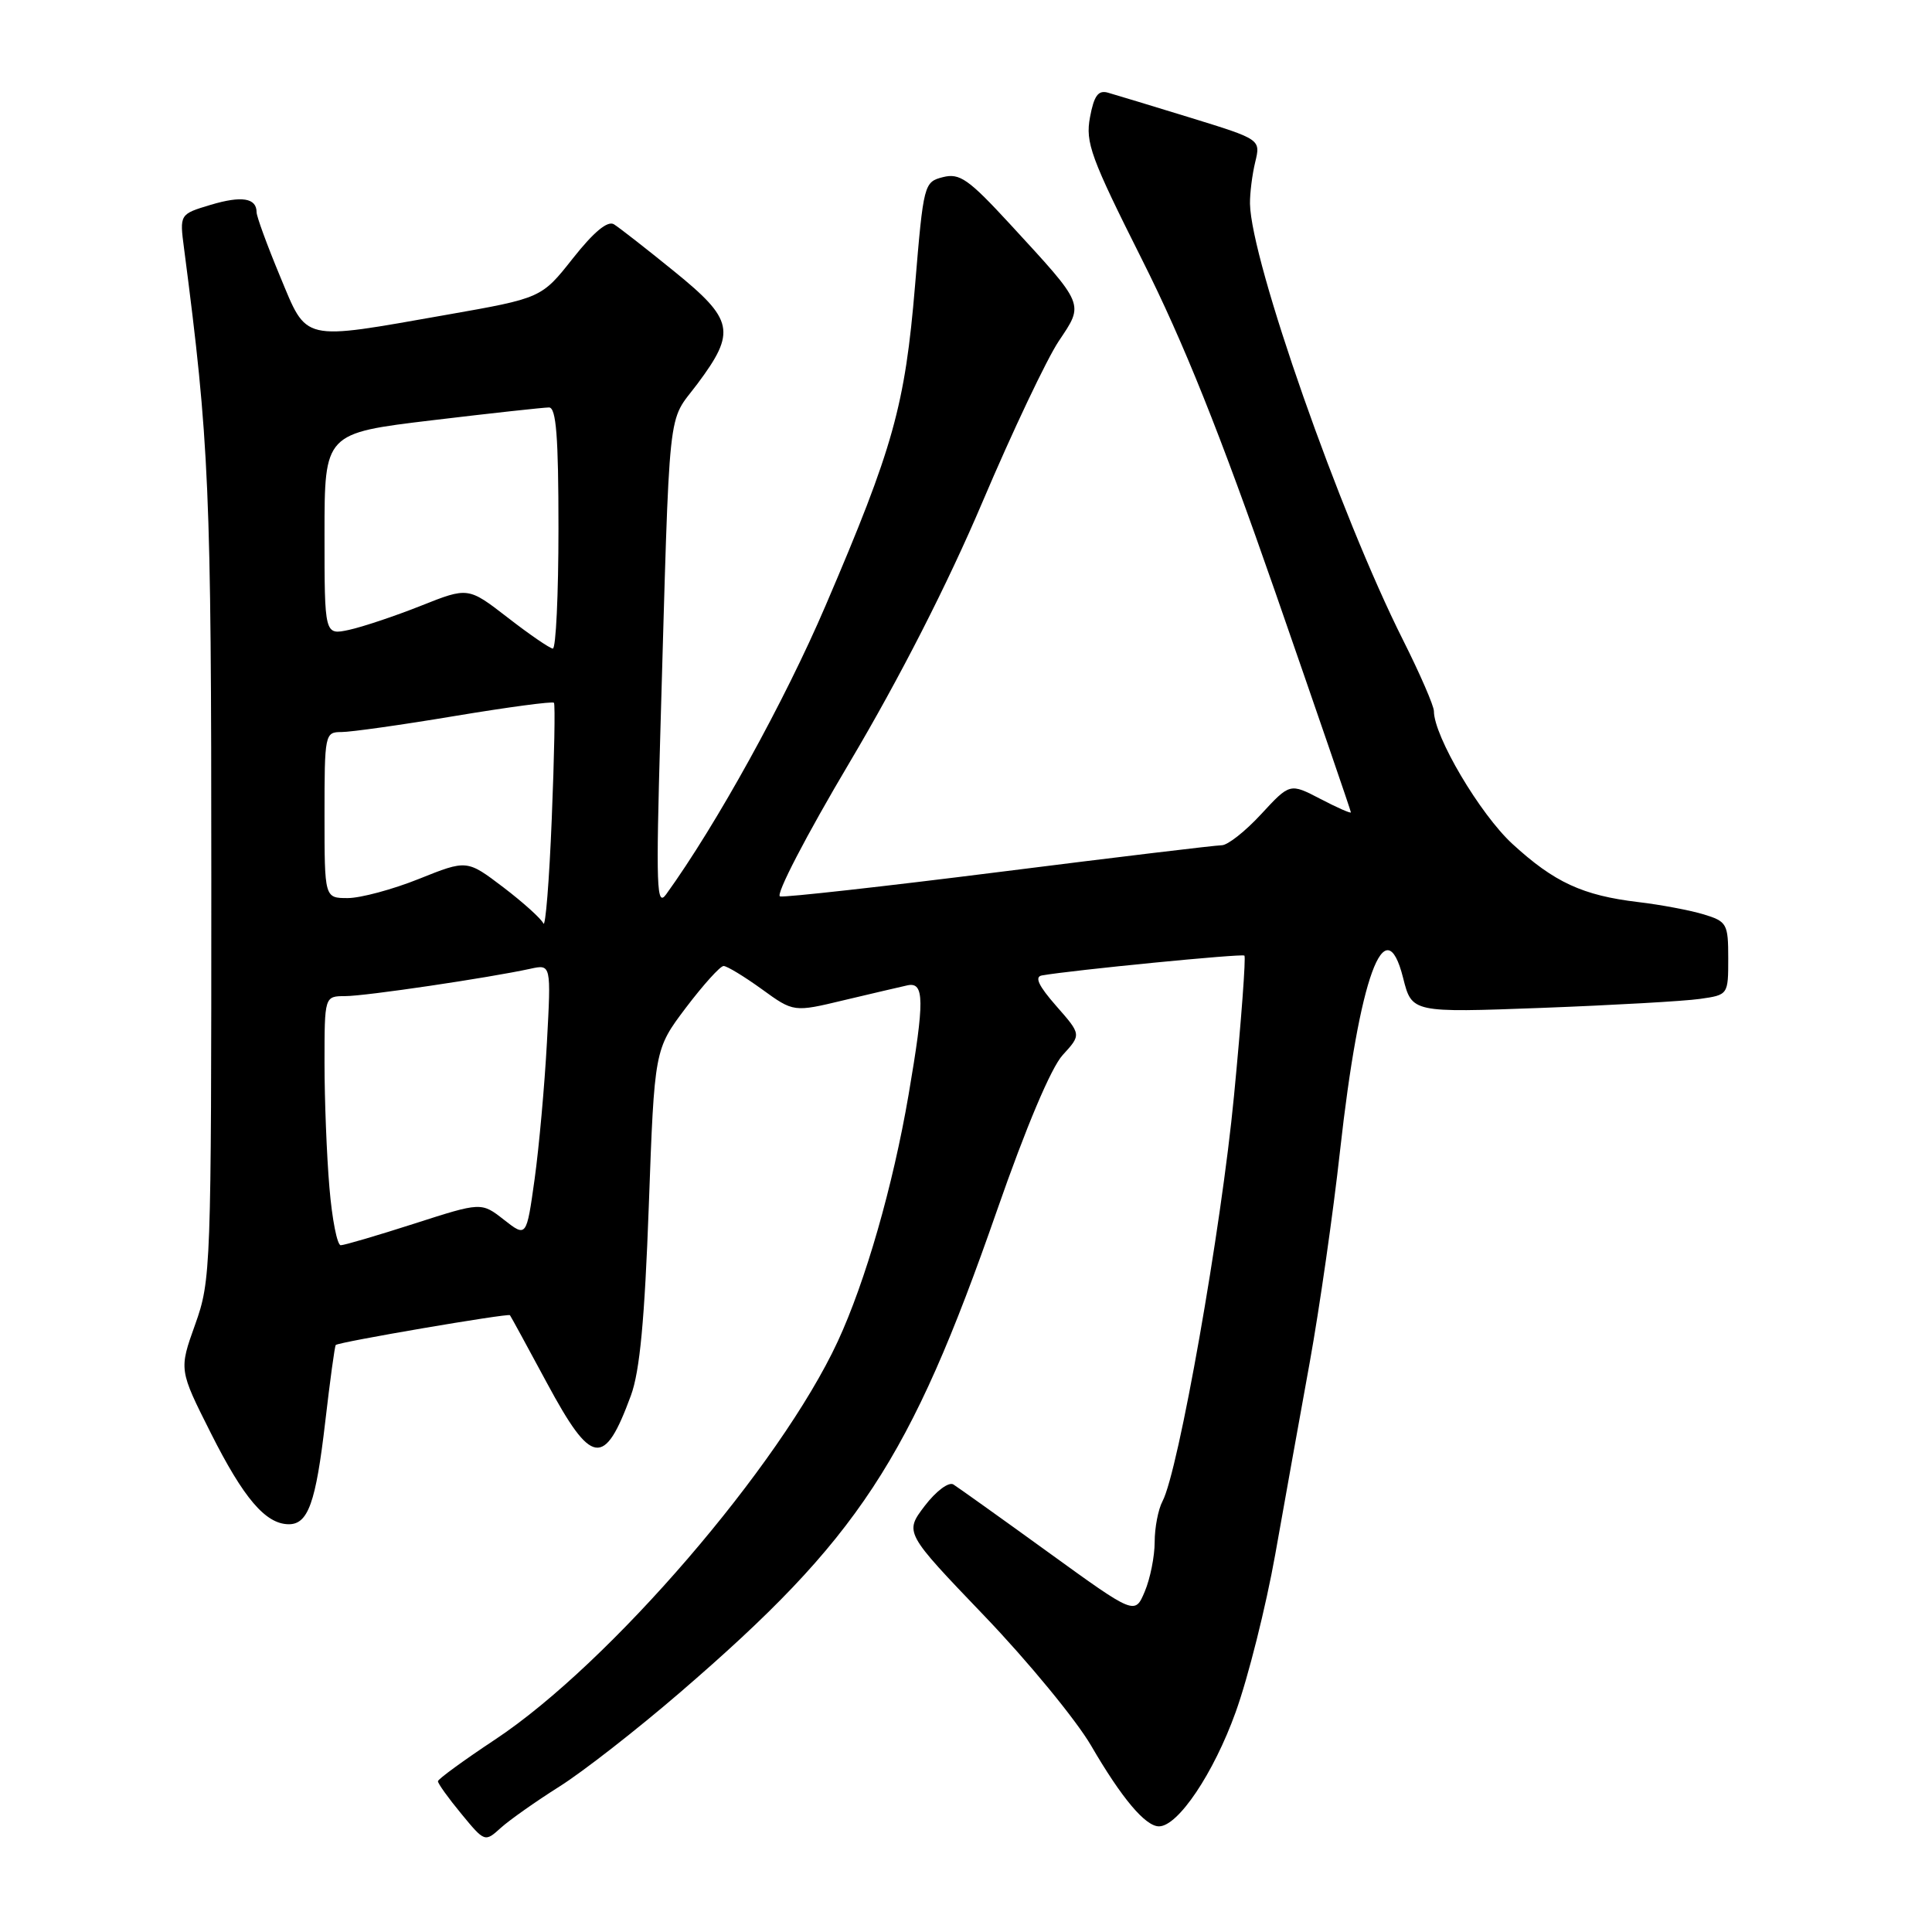 <?xml version="1.0" encoding="UTF-8" standalone="no"?>
<!DOCTYPE svg PUBLIC "-//W3C//DTD SVG 1.1//EN" "http://www.w3.org/Graphics/SVG/1.1/DTD/svg11.dtd" >
<svg xmlns="http://www.w3.org/2000/svg" xmlns:xlink="http://www.w3.org/1999/xlink" version="1.1" viewBox="0 0 256 256">
 <g >
 <path fill="currentColor"
d=" M 74.12 236.73 C 77.21 234.79 84.41 229.17 90.12 224.25 C 113.75 203.89 120.57 193.51 132.10 160.41 C 135.97 149.30 139.28 141.47 140.81 139.80 C 143.29 137.09 143.29 137.09 139.96 133.30 C 137.61 130.62 137.05 129.43 138.06 129.25 C 142.04 128.55 164.55 126.34 164.89 126.62 C 165.10 126.79 164.48 135.16 163.51 145.22 C 161.82 162.88 156.15 194.98 154.03 198.94 C 153.47 200.00 153.00 202.42 153.00 204.32 C 153.00 206.22 152.41 209.17 151.69 210.88 C 150.38 213.99 150.38 213.99 138.91 205.69 C 132.60 201.12 126.93 197.08 126.33 196.70 C 125.71 196.32 124.04 197.57 122.53 199.54 C 119.85 203.07 119.85 203.07 130.41 214.09 C 136.22 220.15 142.59 227.90 144.58 231.31 C 148.64 238.29 151.77 242.00 153.57 242.00 C 156.10 242.00 160.82 234.96 163.73 226.87 C 165.39 222.27 167.74 212.88 168.97 206.00 C 170.19 199.12 172.25 187.65 173.55 180.50 C 174.84 173.35 176.65 160.75 177.56 152.50 C 180.12 129.45 183.53 120.09 185.92 129.58 C 187.08 134.19 187.08 134.19 204.29 133.55 C 213.75 133.19 223.19 132.66 225.25 132.36 C 228.99 131.83 229.00 131.81 229.00 126.99 C 229.00 122.41 228.83 122.10 225.75 121.16 C 223.96 120.62 220.06 119.88 217.08 119.53 C 209.71 118.65 205.96 116.92 200.41 111.83 C 196.11 107.88 190.00 97.55 190.00 94.23 C 190.00 93.53 188.16 89.29 185.91 84.81 C 177.57 68.23 165.77 34.60 165.63 27.00 C 165.61 25.62 165.92 23.14 166.32 21.49 C 167.05 18.47 167.05 18.47 157.78 15.61 C 152.67 14.04 147.74 12.54 146.81 12.28 C 145.52 11.91 144.96 12.68 144.43 15.54 C 143.80 18.88 144.54 20.89 151.32 34.39 C 156.84 45.37 161.66 57.41 168.96 78.40 C 174.48 94.30 179.00 107.45 179.00 107.64 C 179.00 107.82 177.18 107.02 174.96 105.86 C 170.92 103.76 170.92 103.76 167.11 107.88 C 165.02 110.15 162.67 112.00 161.89 112.00 C 161.11 112.00 147.88 113.59 132.50 115.53 C 117.11 117.47 104.00 118.93 103.36 118.78 C 102.72 118.62 106.81 110.74 112.59 101.00 C 119.23 89.80 125.57 77.38 130.19 66.50 C 134.16 57.15 138.71 47.57 140.29 45.20 C 143.66 40.16 143.83 40.56 133.80 29.66 C 128.33 23.73 127.16 22.91 124.95 23.47 C 122.44 24.11 122.37 24.36 121.25 37.81 C 119.92 53.74 118.38 59.28 109.40 80.23 C 103.99 92.88 94.92 109.29 88.27 118.50 C 87.00 120.26 86.91 117.63 87.50 97.00 C 88.80 52.15 88.36 56.28 92.42 50.85 C 97.57 43.95 97.23 42.36 89.30 35.93 C 85.62 32.94 82.04 30.15 81.35 29.72 C 80.51 29.21 78.68 30.73 75.92 34.22 C 71.75 39.50 71.75 39.50 59.13 41.72 C 39.74 45.13 40.76 45.37 37.09 36.57 C 35.39 32.48 34.00 28.68 34.00 28.13 C 34.00 26.23 32.04 25.91 27.92 27.14 C 23.79 28.38 23.79 28.38 24.39 32.94 C 27.74 58.68 28.00 64.66 28.00 116.49 C 28.00 168.16 27.95 169.65 25.86 175.50 C 23.71 181.50 23.71 181.50 27.95 189.92 C 32.28 198.52 35.17 201.91 38.21 201.97 C 40.82 202.02 41.85 199.15 43.10 188.36 C 43.73 182.94 44.35 178.37 44.49 178.22 C 44.82 177.83 67.33 173.99 67.57 174.27 C 67.68 174.40 69.88 178.44 72.47 183.25 C 78.40 194.26 80.07 194.51 83.60 184.91 C 84.78 181.70 85.42 174.88 85.97 159.77 C 86.72 139.05 86.72 139.05 90.89 133.52 C 93.19 130.49 95.43 128.00 95.88 128.00 C 96.33 128.00 98.60 129.38 100.93 131.06 C 105.16 134.13 105.16 134.13 111.83 132.53 C 115.50 131.66 119.29 130.77 120.25 130.56 C 122.50 130.08 122.52 132.60 120.39 145.07 C 118.32 157.16 114.68 169.82 111.00 177.76 C 103.37 194.20 80.79 220.44 65.60 230.50 C 61.45 233.25 58.05 235.73 58.03 236.02 C 58.01 236.31 59.40 238.25 61.12 240.33 C 64.23 244.11 64.25 244.11 66.37 242.19 C 67.54 241.14 71.03 238.68 74.12 236.73 Z  M 43.65 157.35 C 43.29 153.14 43.00 145.72 43.00 140.85 C 43.00 132.00 43.00 132.00 45.75 131.99 C 48.43 131.99 64.75 129.57 70.26 128.37 C 73.03 127.76 73.03 127.76 72.47 138.13 C 72.16 143.83 71.43 151.98 70.84 156.23 C 69.76 163.96 69.76 163.96 66.77 161.62 C 63.78 159.28 63.78 159.28 54.89 162.14 C 50.00 163.71 45.62 165.00 45.15 165.00 C 44.68 165.00 44.00 161.56 43.65 157.35 Z  M 72.00 122.36 C 71.72 121.74 69.33 119.58 66.69 117.57 C 61.87 113.91 61.87 113.91 55.51 116.46 C 52.02 117.86 47.77 119.00 46.08 119.00 C 43.00 119.00 43.00 119.00 43.00 108.00 C 43.00 97.26 43.05 97.00 45.25 97.00 C 46.49 97.00 53.25 96.05 60.29 94.87 C 67.32 93.70 73.22 92.91 73.40 93.12 C 73.58 93.33 73.45 100.25 73.11 108.50 C 72.78 116.75 72.27 122.99 72.00 122.36 Z  M 67.27 81.83 C 62.03 77.78 62.03 77.78 55.77 80.27 C 52.32 81.64 48.04 83.07 46.25 83.46 C 43.00 84.16 43.00 84.16 43.00 70.78 C 43.00 57.40 43.00 57.40 57.25 55.69 C 65.09 54.75 72.06 53.99 72.75 53.99 C 73.70 54.00 74.00 57.87 74.00 70.00 C 74.00 78.80 73.66 85.97 73.25 85.94 C 72.84 85.91 70.14 84.06 67.27 81.83 Z "/>
</g>
</svg>